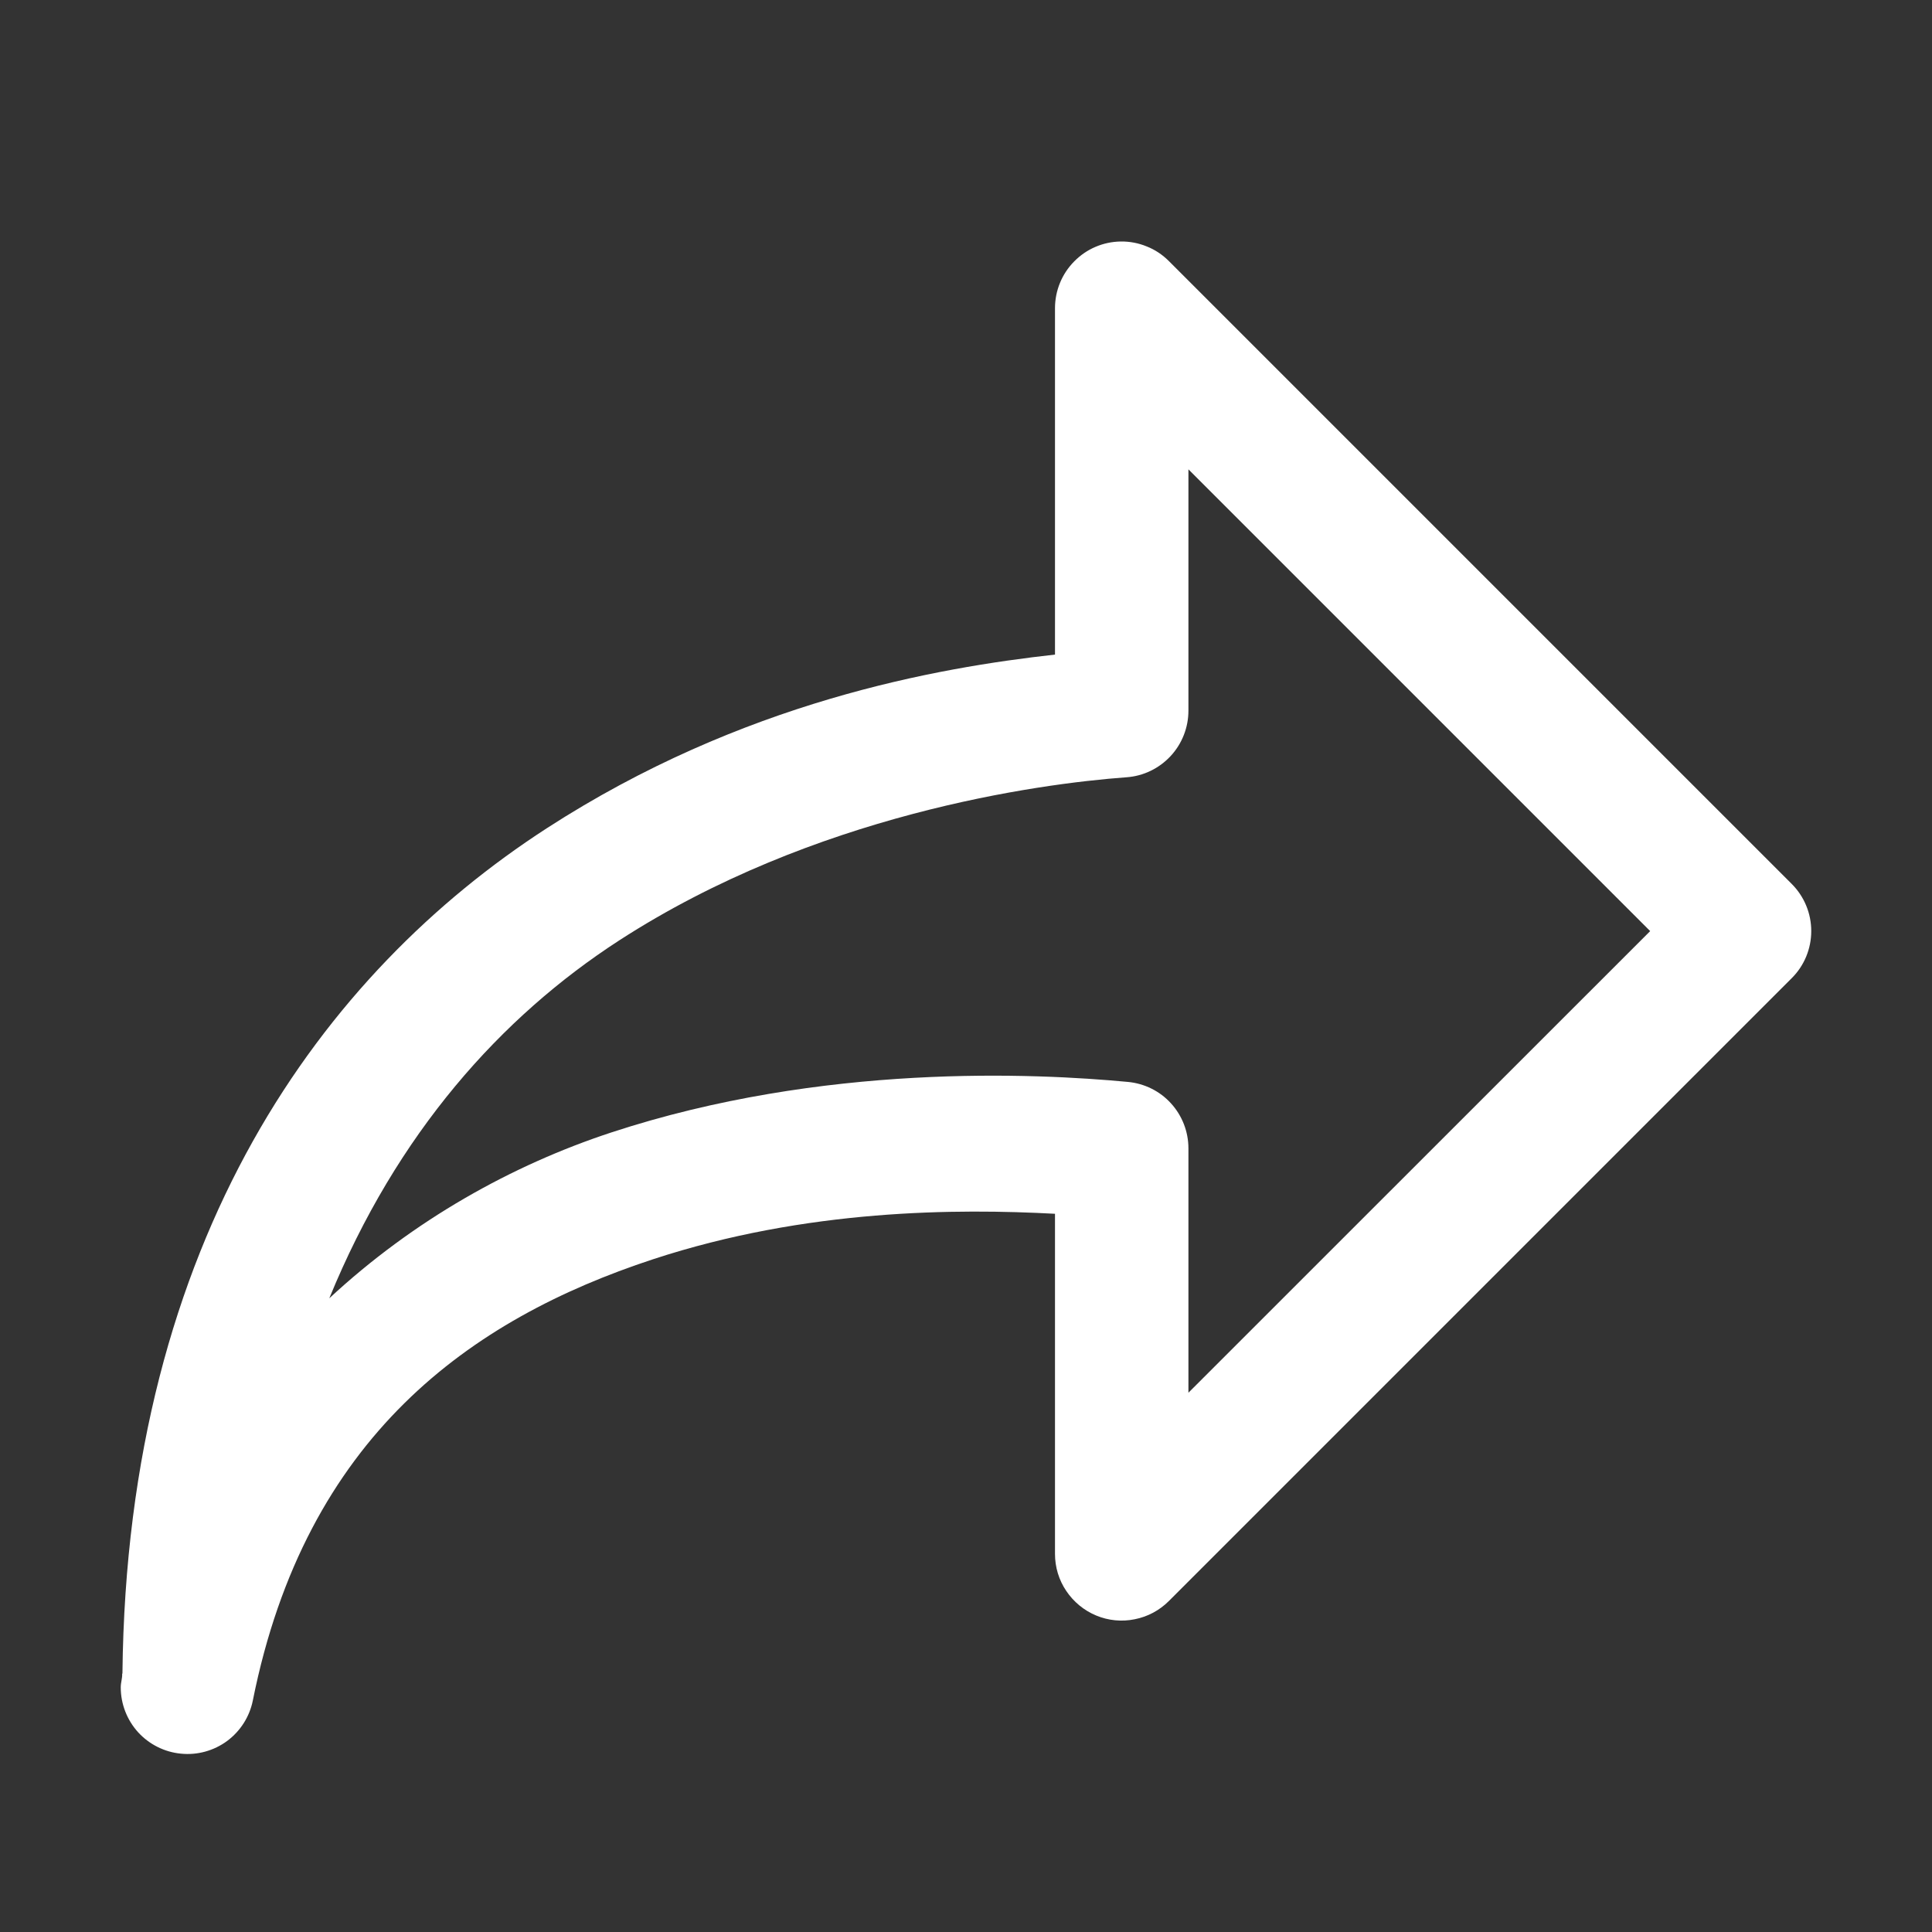 <svg width="16" height="16" viewBox="0 0 16 16" fill="none" xmlns="http://www.w3.org/2000/svg">
<rect x="0" y="0" width="16" height="16" fill="#333333" stroke="none"/>
<g clip-path="url(#clip0_548_14675)">
<path d="M9.282 2C9.136 2.002 8.998 2.061 8.896 2.165C8.794 2.268 8.737 2.407 8.737 2.553V5.421C7.758 5.53 6.148 5.811 4.527 6.86C2.687 8.051 1.052 10.242 1.014 13.858C1.013 13.861 1.011 13.862 1.011 13.865H1.012C1.012 13.905 1 13.934 1 13.974C1 14.111 1.051 14.243 1.143 14.345C1.235 14.446 1.362 14.51 1.498 14.523C1.634 14.537 1.771 14.499 1.881 14.418C1.991 14.336 2.067 14.217 2.094 14.082C2.532 11.895 3.896 10.926 5.407 10.429C6.682 10.01 7.931 10.009 8.737 10.052V12.869C8.737 12.978 8.769 13.085 8.83 13.175C8.891 13.266 8.977 13.337 9.078 13.379C9.179 13.421 9.29 13.432 9.397 13.41C9.505 13.389 9.603 13.336 9.68 13.259L14.838 8.101C14.942 7.998 15 7.857 15 7.711C15 7.564 14.942 7.424 14.838 7.32L9.68 2.162C9.628 2.11 9.566 2.068 9.497 2.041C9.429 2.013 9.356 1.999 9.282 2ZM9.842 3.887L13.666 7.711L9.842 11.534V9.51C9.842 9.373 9.791 9.24 9.698 9.138C9.606 9.036 9.478 8.973 9.341 8.96C8.574 8.888 6.817 8.802 5.061 9.379C4.241 9.649 3.426 10.103 2.727 10.752C3.287 9.384 4.148 8.423 5.128 7.788C6.74 6.745 8.591 6.491 9.33 6.437C9.469 6.427 9.599 6.364 9.694 6.262C9.789 6.16 9.842 6.025 9.842 5.886V3.887Z" fill="white"/>
</g>
<defs>
<clipPath id="clip0_548_14675">
<rect width="16" height="16" fill="white"/>
</clipPath>
</defs>
</svg>
